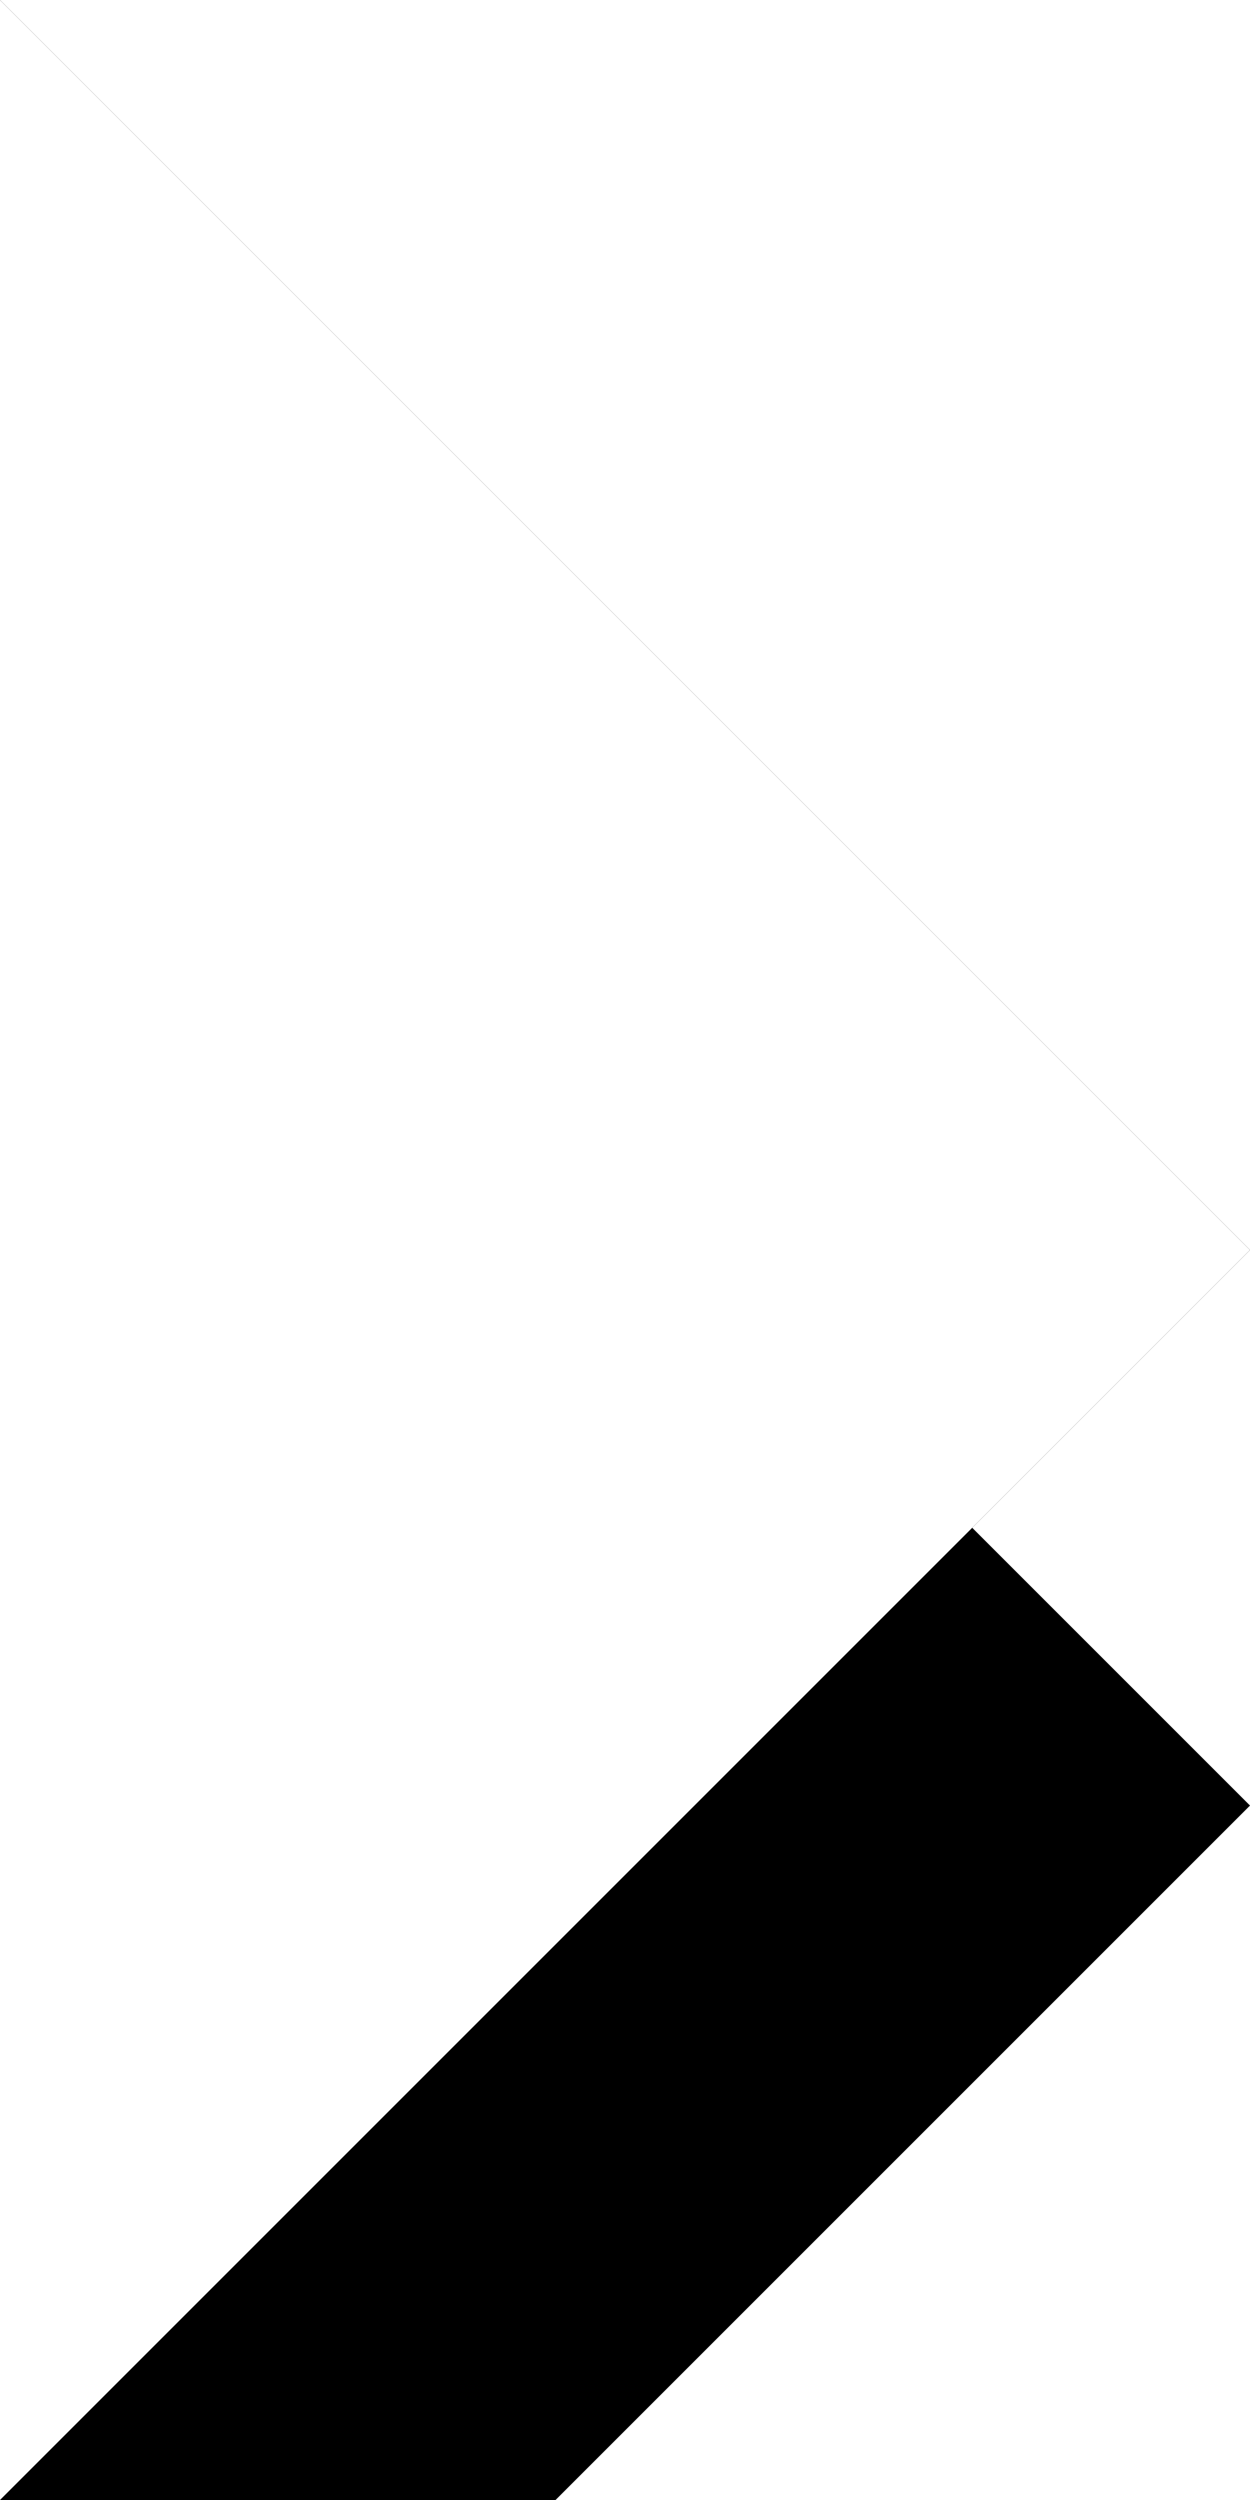 <?xml version="1.0" encoding="UTF-8"?><svg version="1.1" width="18px" height="36px" viewBox="0 0 18.0 36.0" xmlns="http://www.w3.org/2000/svg" xmlns:xlink="http://www.w3.org/1999/xlink"><defs><filter id="i0" x="-60%" y="-37.5%" filterUnits="userSpaceOnUse" width="180%" height="150%"><feGaussianBlur stdDeviation="3" in="SourceAlpha" result="i1"></feGaussianBlur><feOffset dx="0" dy="0" in="i1" result="i2"></feOffset><feColorMatrix values="0 0 0 0.0 0 0 0 0 0.0 0 0 0 0 0.0 0 0 0 0 0.08 0" type="matrix" in="i2"></feColorMatrix></filter><filter id="i3" x="-112%" y="-70.588%" filterUnits="userSpaceOnUse" width="260%" height="217.647%"><feGaussianBlur stdDeviation="8" in="SourceAlpha" result="i4"></feGaussianBlur><feOffset dx="0" dy="8" in="i4" result="i5"></feOffset><feColorMatrix values="0 0 0 0.0 0 0 0 0 0.0 0 0 0 0 0.0 0 0 0 0 0.16 0" type="matrix" in="i5"></feColorMatrix></filter><clipPath id="i6"><path d="M0,0 L18,18 L0,36 L0,0 Z"></path></clipPath><filter id="i7" x="-60%" y="-37.5%" filterUnits="userSpaceOnUse" width="180%" height="150%"><feGaussianBlur stdDeviation="3" in="SourceAlpha" result="i8"></feGaussianBlur><feOffset dx="0" dy="0" in="i8" result="i9"></feOffset><feColorMatrix values="0 0 0 0.0 0 0 0 0 0.0 0 0 0 0 0.0 0 0 0 0 0.08 0" type="matrix" in="i9"></feColorMatrix></filter><filter id="i10" x="-112%" y="-70.588%" filterUnits="userSpaceOnUse" width="260%" height="217.647%"><feGaussianBlur stdDeviation="8" in="SourceAlpha" result="i11"></feGaussianBlur><feOffset dx="0" dy="8" in="i11" result="i12"></feOffset><feColorMatrix values="0 0 0 0.0 0 0 0 0 0.0 0 0 0 0 0.0 0 0 0 0 0.16 0" type="matrix" in="i12"></feColorMatrix></filter></defs><g transform="translate(24.0 0.0)"><g transform="translate(18.0 0.0) scale(-1.0 1.0)"><polygon points="18,18 0,0 0,36 18,18 18,18" stroke="none" fill="#000000" filter="url(#i0)"></polygon><polygon points="18,18 0,0 0,36 18,18 18,18" stroke="none" fill="#000000" filter="url(#i3)"></polygon><g clip-path="url(#i6)"><polygon points="0,0 18,0 18,36 0,36 0,0" stroke="none" fill="#FFFFFF"></polygon></g></g></g><polygon points="18,18 0,0 0,36 18,18 18,18" stroke="none" fill="#000000" filter="url(#i7)"></polygon><polygon points="18,18 0,0 0,36 18,18 18,18" stroke="none" fill="#000000" filter="url(#i10)"></polygon><g clip-path="url(#i6)"><polygon points="0,0 18,0 18,36 0,36 0,0" stroke="none" fill="#FFFFFF"></polygon></g></svg>